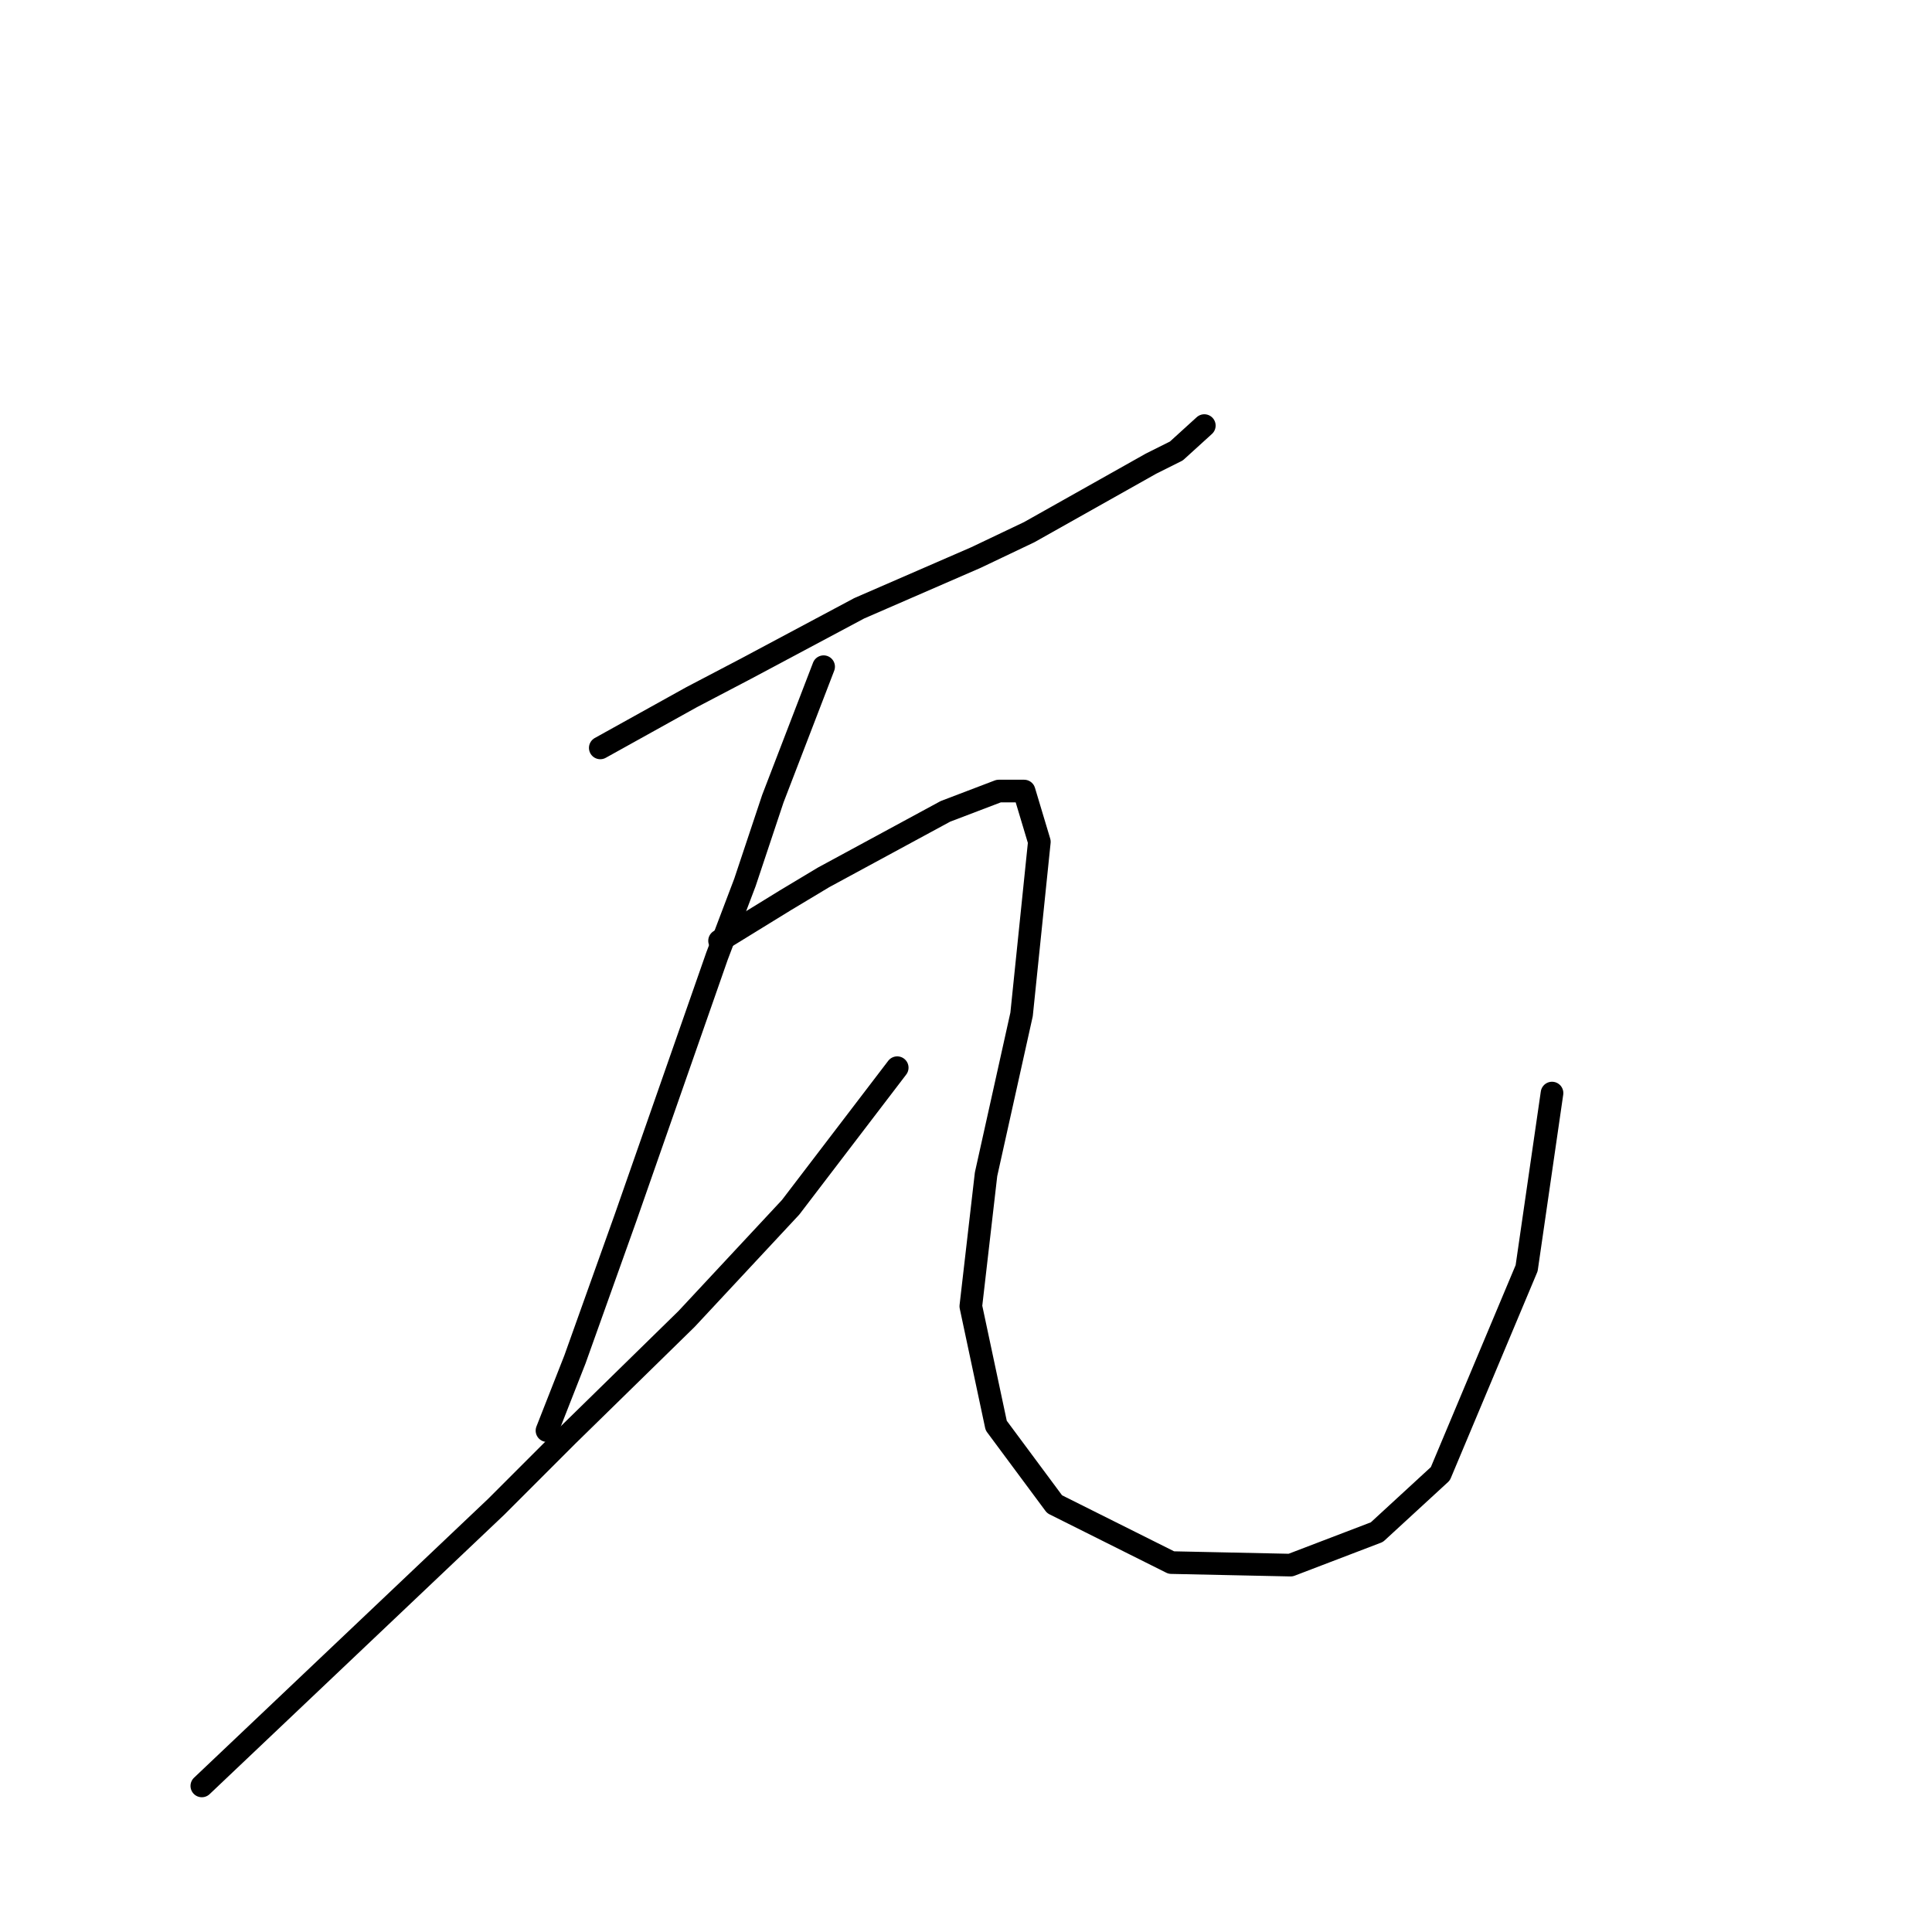 <?xml version="1.0" standalone="no"?>
    <svg width="256" height="256" xmlns="http://www.w3.org/2000/svg" version="1.1">
    <polyline stroke="black" stroke-width="3" stroke-linecap="round" fill="transparent" stroke-linejoin="round" points="79.54 99.101 85.594 95.738 91.647 92.376 98.709 88.676 113.842 80.605 129.311 73.88 136.374 70.517 152.516 61.437 155.878 59.755 159.578 56.392 159.578 56.392 " />
        <polyline stroke="black" stroke-width="3" stroke-linecap="round" fill="transparent" stroke-linejoin="round" points="109.134 88.34 105.771 97.084 102.408 105.827 98.709 116.925 95.01 126.677 82.903 161.315 76.177 180.148 72.478 189.564 72.478 189.564 " />
        <polyline stroke="black" stroke-width="3" stroke-linecap="round" fill="transparent" stroke-linejoin="round" points="26.743 236.645 46.247 218.149 65.752 199.653 75.169 190.236 90.974 174.767 104.762 159.97 118.886 141.474 118.886 141.474 " />
        <polyline stroke="black" stroke-width="3" stroke-linecap="round" fill="transparent" stroke-linejoin="round" points="95.346 124.66 99.718 121.969 104.09 119.279 109.134 116.252 125.276 107.509 132.338 104.818 135.701 104.818 137.719 111.544 135.365 134.412 130.657 155.598 128.639 173.086 132.002 188.891 139.737 199.316 155.206 207.051 171.012 207.387 182.445 203.016 190.853 195.281 202.287 168.041 205.65 144.837 205.65 144.837 " />
        </svg>